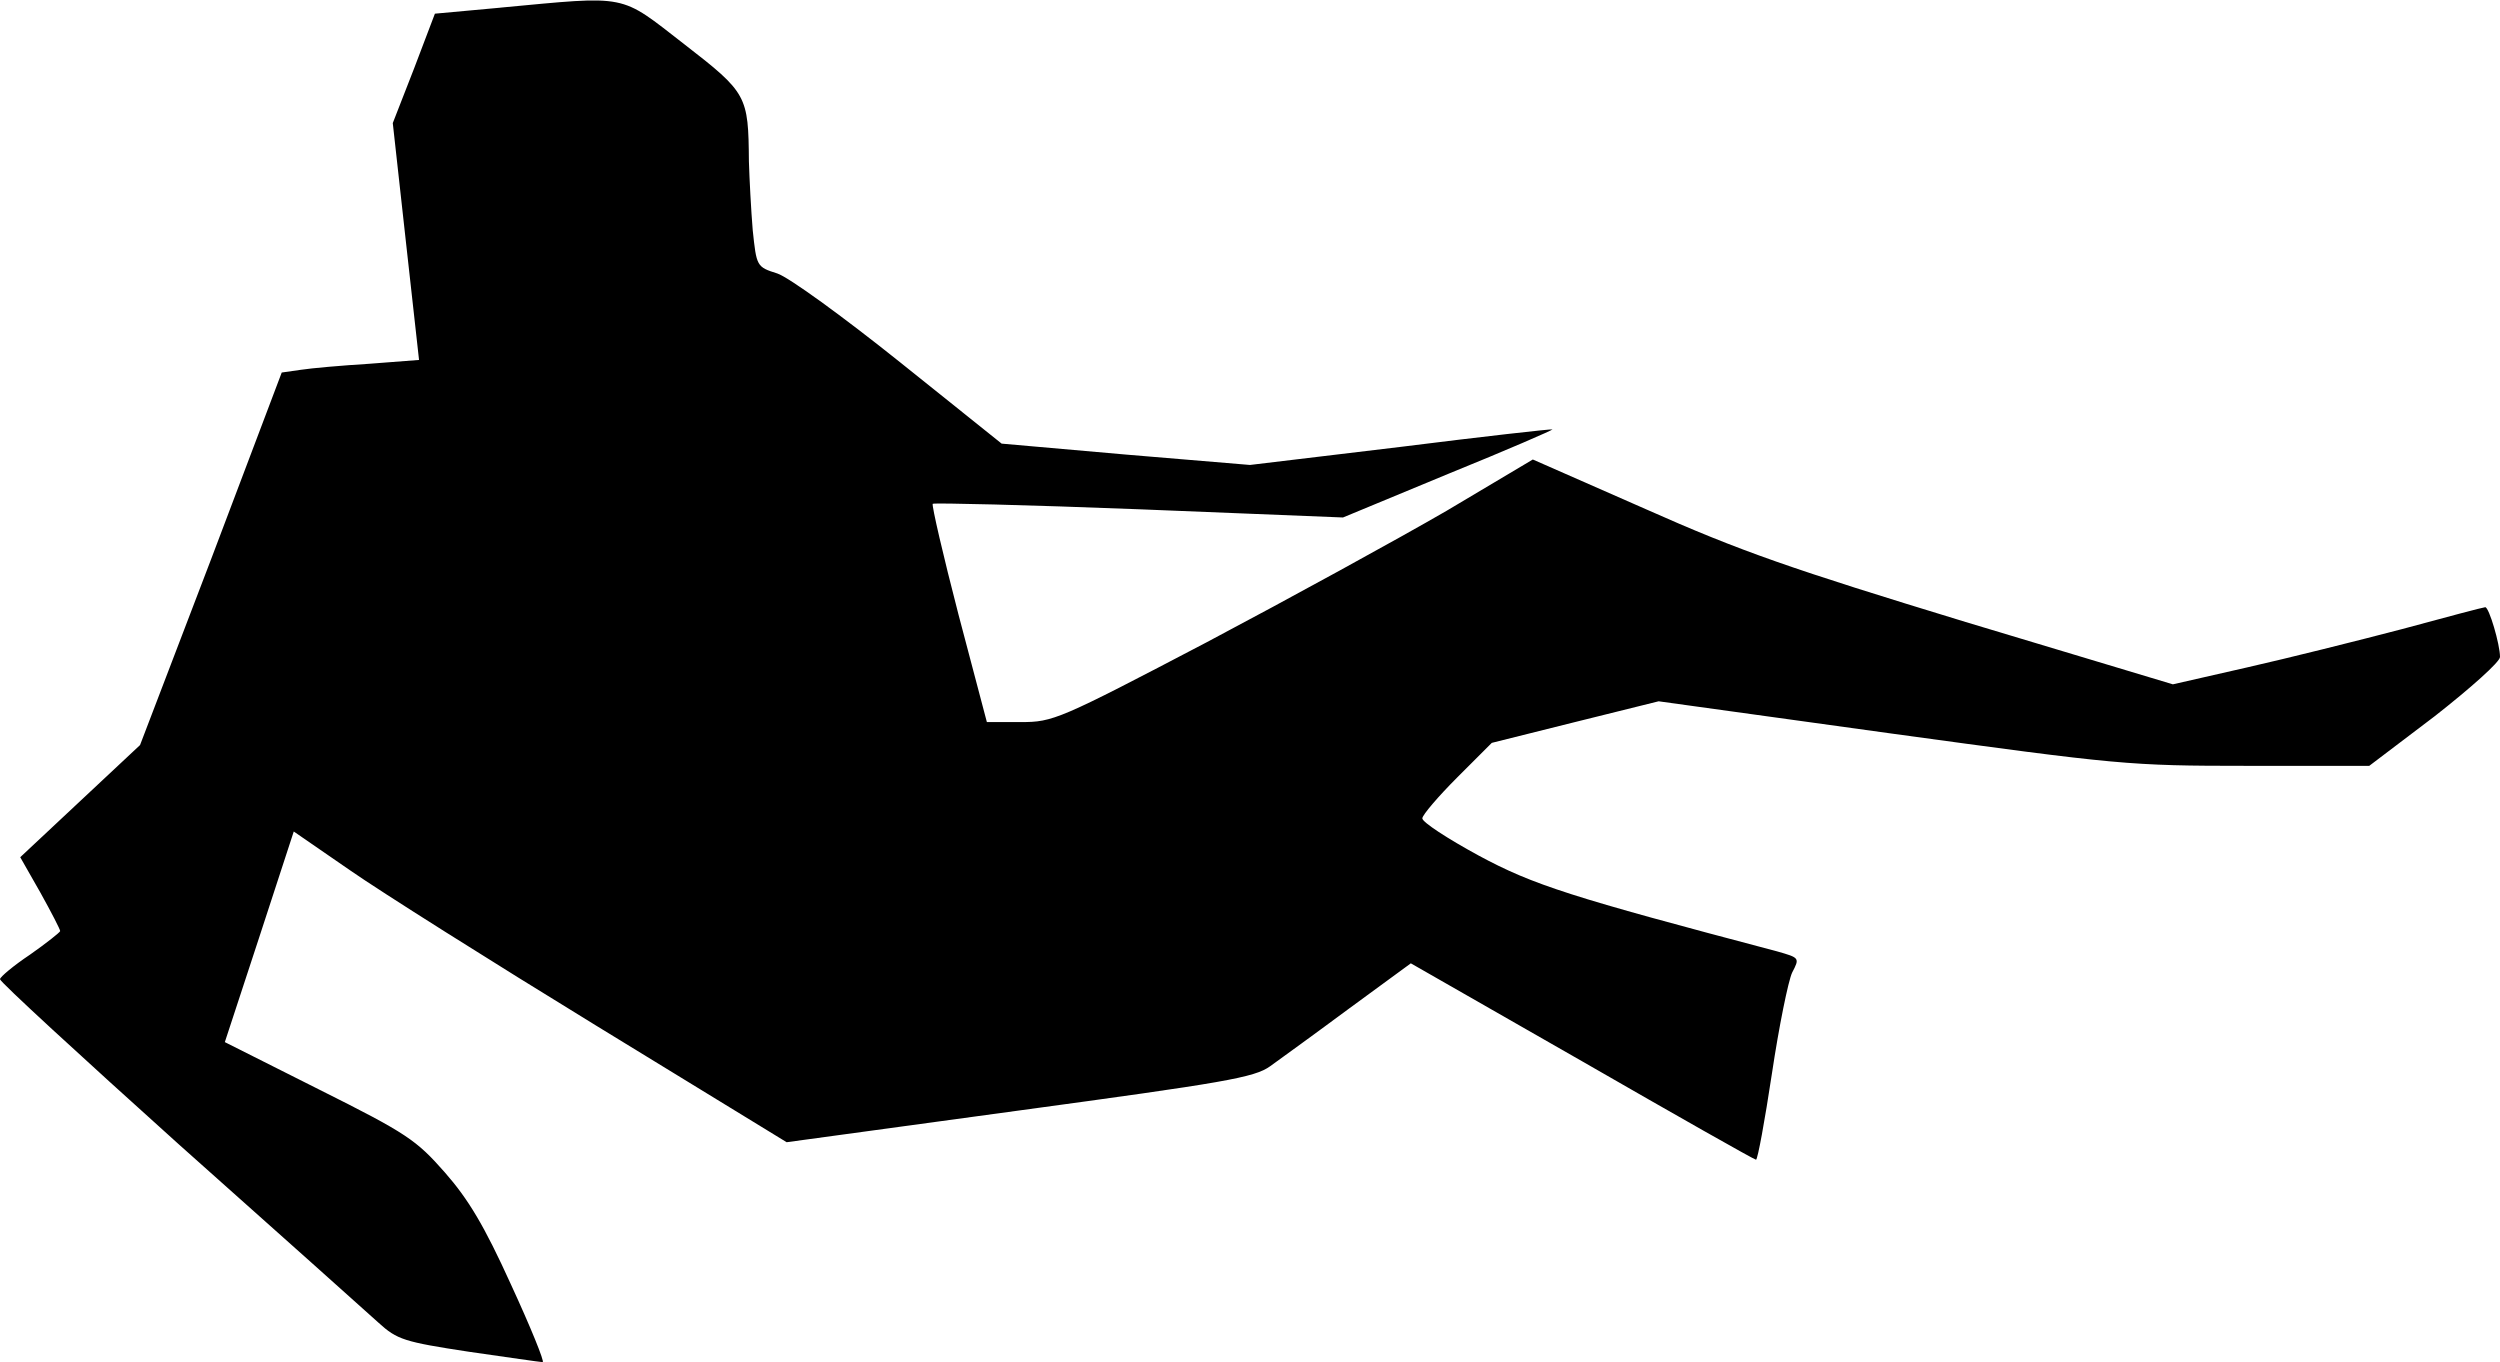 <?xml version="1.0" standalone="no"?>
<!DOCTYPE svg PUBLIC "-//W3C//DTD SVG 20010904//EN"
 "http://www.w3.org/TR/2001/REC-SVG-20010904/DTD/svg10.dtd">
<svg version="1.0" xmlns="http://www.w3.org/2000/svg"
 width="457pt" height="249pt" viewBox="0 0 457 249"
 preserveAspectRatio="xMidYMid meet">
<g transform="translate(0,249) scale(0.1,-0.1)"
fill="#000000" stroke="none">
<path fill="#000000" stroke="none" d="M915 2476 l-120 -11 -38 -100 -39 -100
24 -217 24 -216 -91 -7 c-49 -3 -106 -8 -125 -11 l-35 -5 -129 -341 -130 -340
-109 -102 -110 -103 37 -65 c20 -36 36 -67 36 -70 0 -2 -25 -22 -55 -43 -30
-20 -55 -41 -55 -45 0 -5 147 -140 327 -302 181 -161 345 -308 365 -326 34
-31 47 -35 165 -53 70 -10 131 -19 135 -19 4 0 -22 64 -58 142 -49 108 -78
156 -121 205 -52 59 -69 71 -229 151 l-173 87 63 192 63 193 103 -71 c56 -39
259 -167 450 -284 l348 -213 425 58 c375 51 430 60 459 81 18 13 83 60 145
106 l112 82 313 -179 c172 -99 315 -180 318 -180 3 0 16 71 29 157 13 87 30
170 37 185 14 27 14 27 -28 39 -375 99 -445 121 -545 175 -57 31 -103 61 -103
68 0 6 29 40 64 75 l63 63 152 38 153 38 426 -59 c416 -57 433 -59 650 -59
l223 0 120 91 c65 51 119 99 119 108 0 23 -20 91 -27 91 -3 0 -71 -18 -152
-40 -80 -21 -208 -53 -283 -70 l-136 -31 -379 114 c-318 97 -411 129 -584 206
l-207 91 -158 -94 c-88 -51 -285 -159 -438 -240 -271 -142 -281 -146 -340
-146 l-62 0 -52 197 c-28 108 -49 199 -47 202 3 2 172 -2 377 -10 l373 -15
193 80 c106 43 191 80 190 81 -2 1 -127 -13 -278 -32 l-275 -33 -227 19 -227
20 -186 149 c-105 84 -203 155 -224 162 -38 12 -38 13 -45 79 -3 36 -6 93 -7
126 -1 120 -3 125 -118 214 -120 93 -100 89 -336 67z"/>
</g>
</svg>
